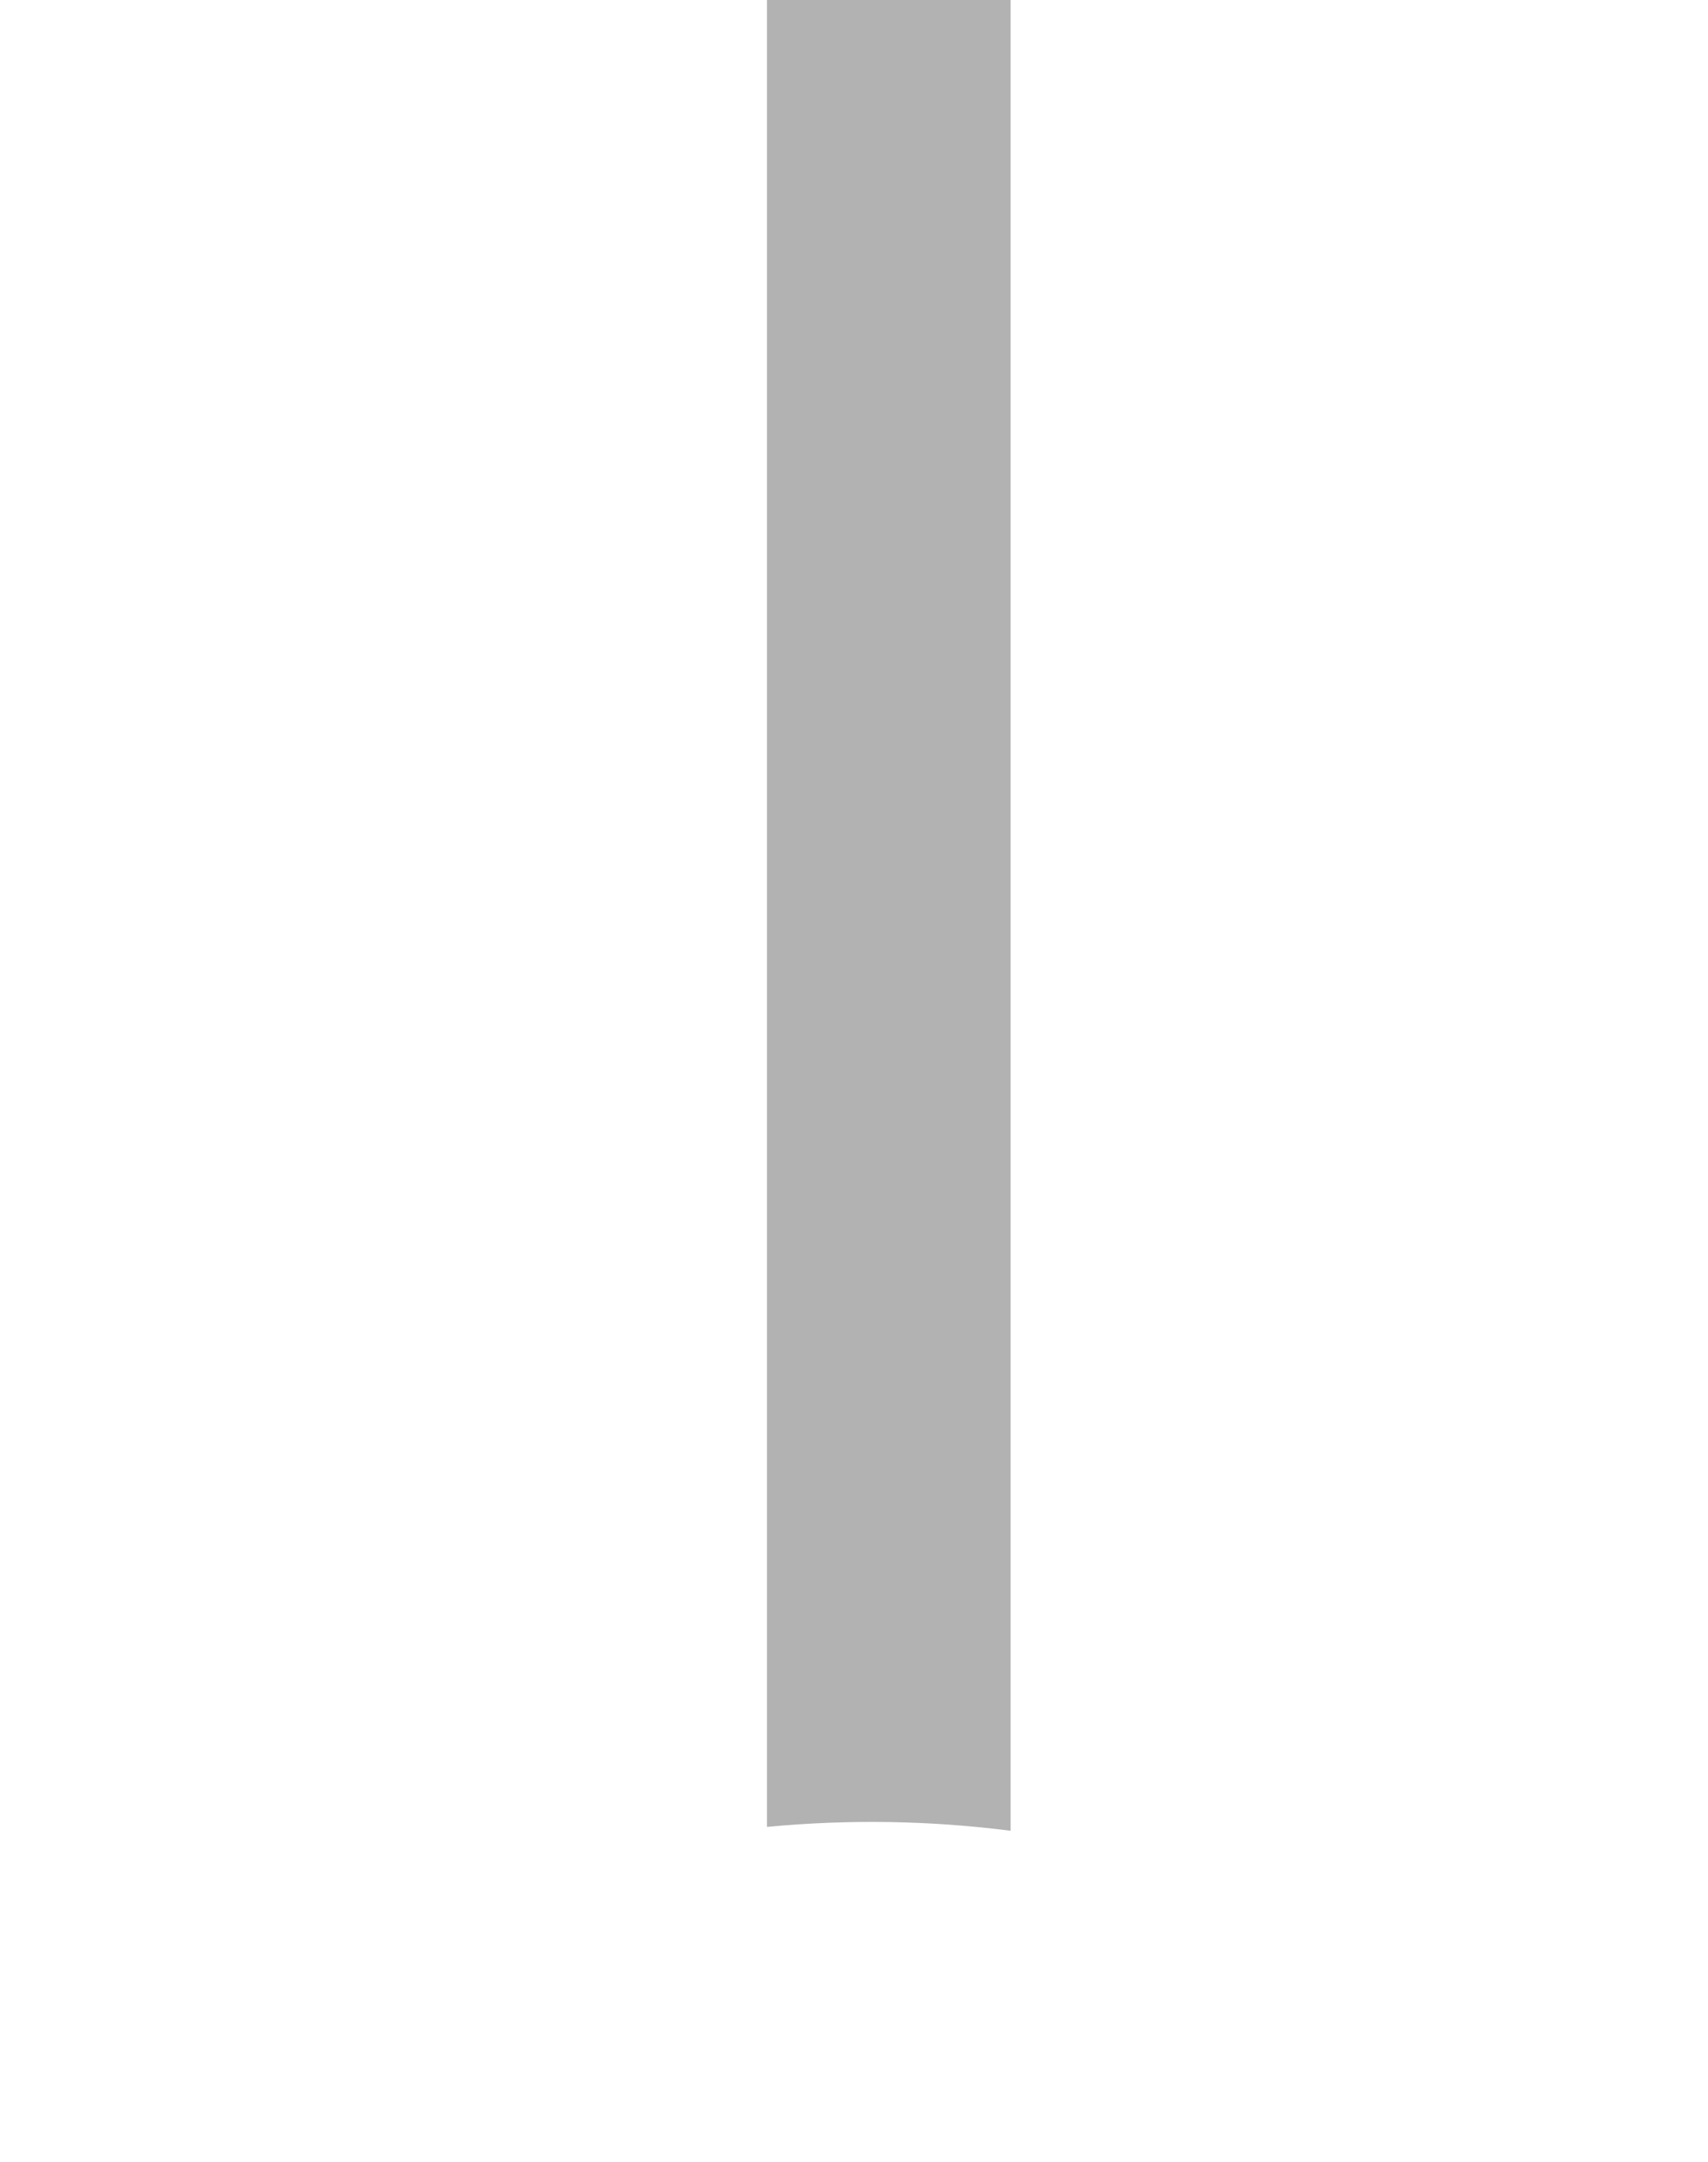 <?xml version="1.0" encoding="UTF-8" standalone="no"?>
<svg xmlns:xlink="http://www.w3.org/1999/xlink" height="83.85px" width="66.25px" xmlns="http://www.w3.org/2000/svg">
  <g transform="matrix(1.0, 0.0, 0.0, 1.0, 33.15, 41.95)">
    <path d="M6.05 29.05 Q12.9 29.9 19.55 33.05 23.9 35.1 28.2 38.1 L28.65 38.45 33.1 41.9 -33.15 41.9 -31.5 40.45 -27.75 37.7 -26.45 36.85 Q-21.35 33.65 -15.85 31.7 L-13.15 30.8 Q-8.25 29.3 -3.4 28.9 1.35 28.45 6.05 29.05" fill="#ffffff" fill-opacity="0.0" fill-rule="evenodd" stroke="none"/>
    <path d="M-3.4 28.9 L-3.4 -41.95 6.05 -41.95 6.05 29.05 Q1.35 28.45 -3.4 28.9" fill="#000000" fill-opacity="0.302" fill-rule="evenodd" stroke="none"/>
  </g>
</svg>

